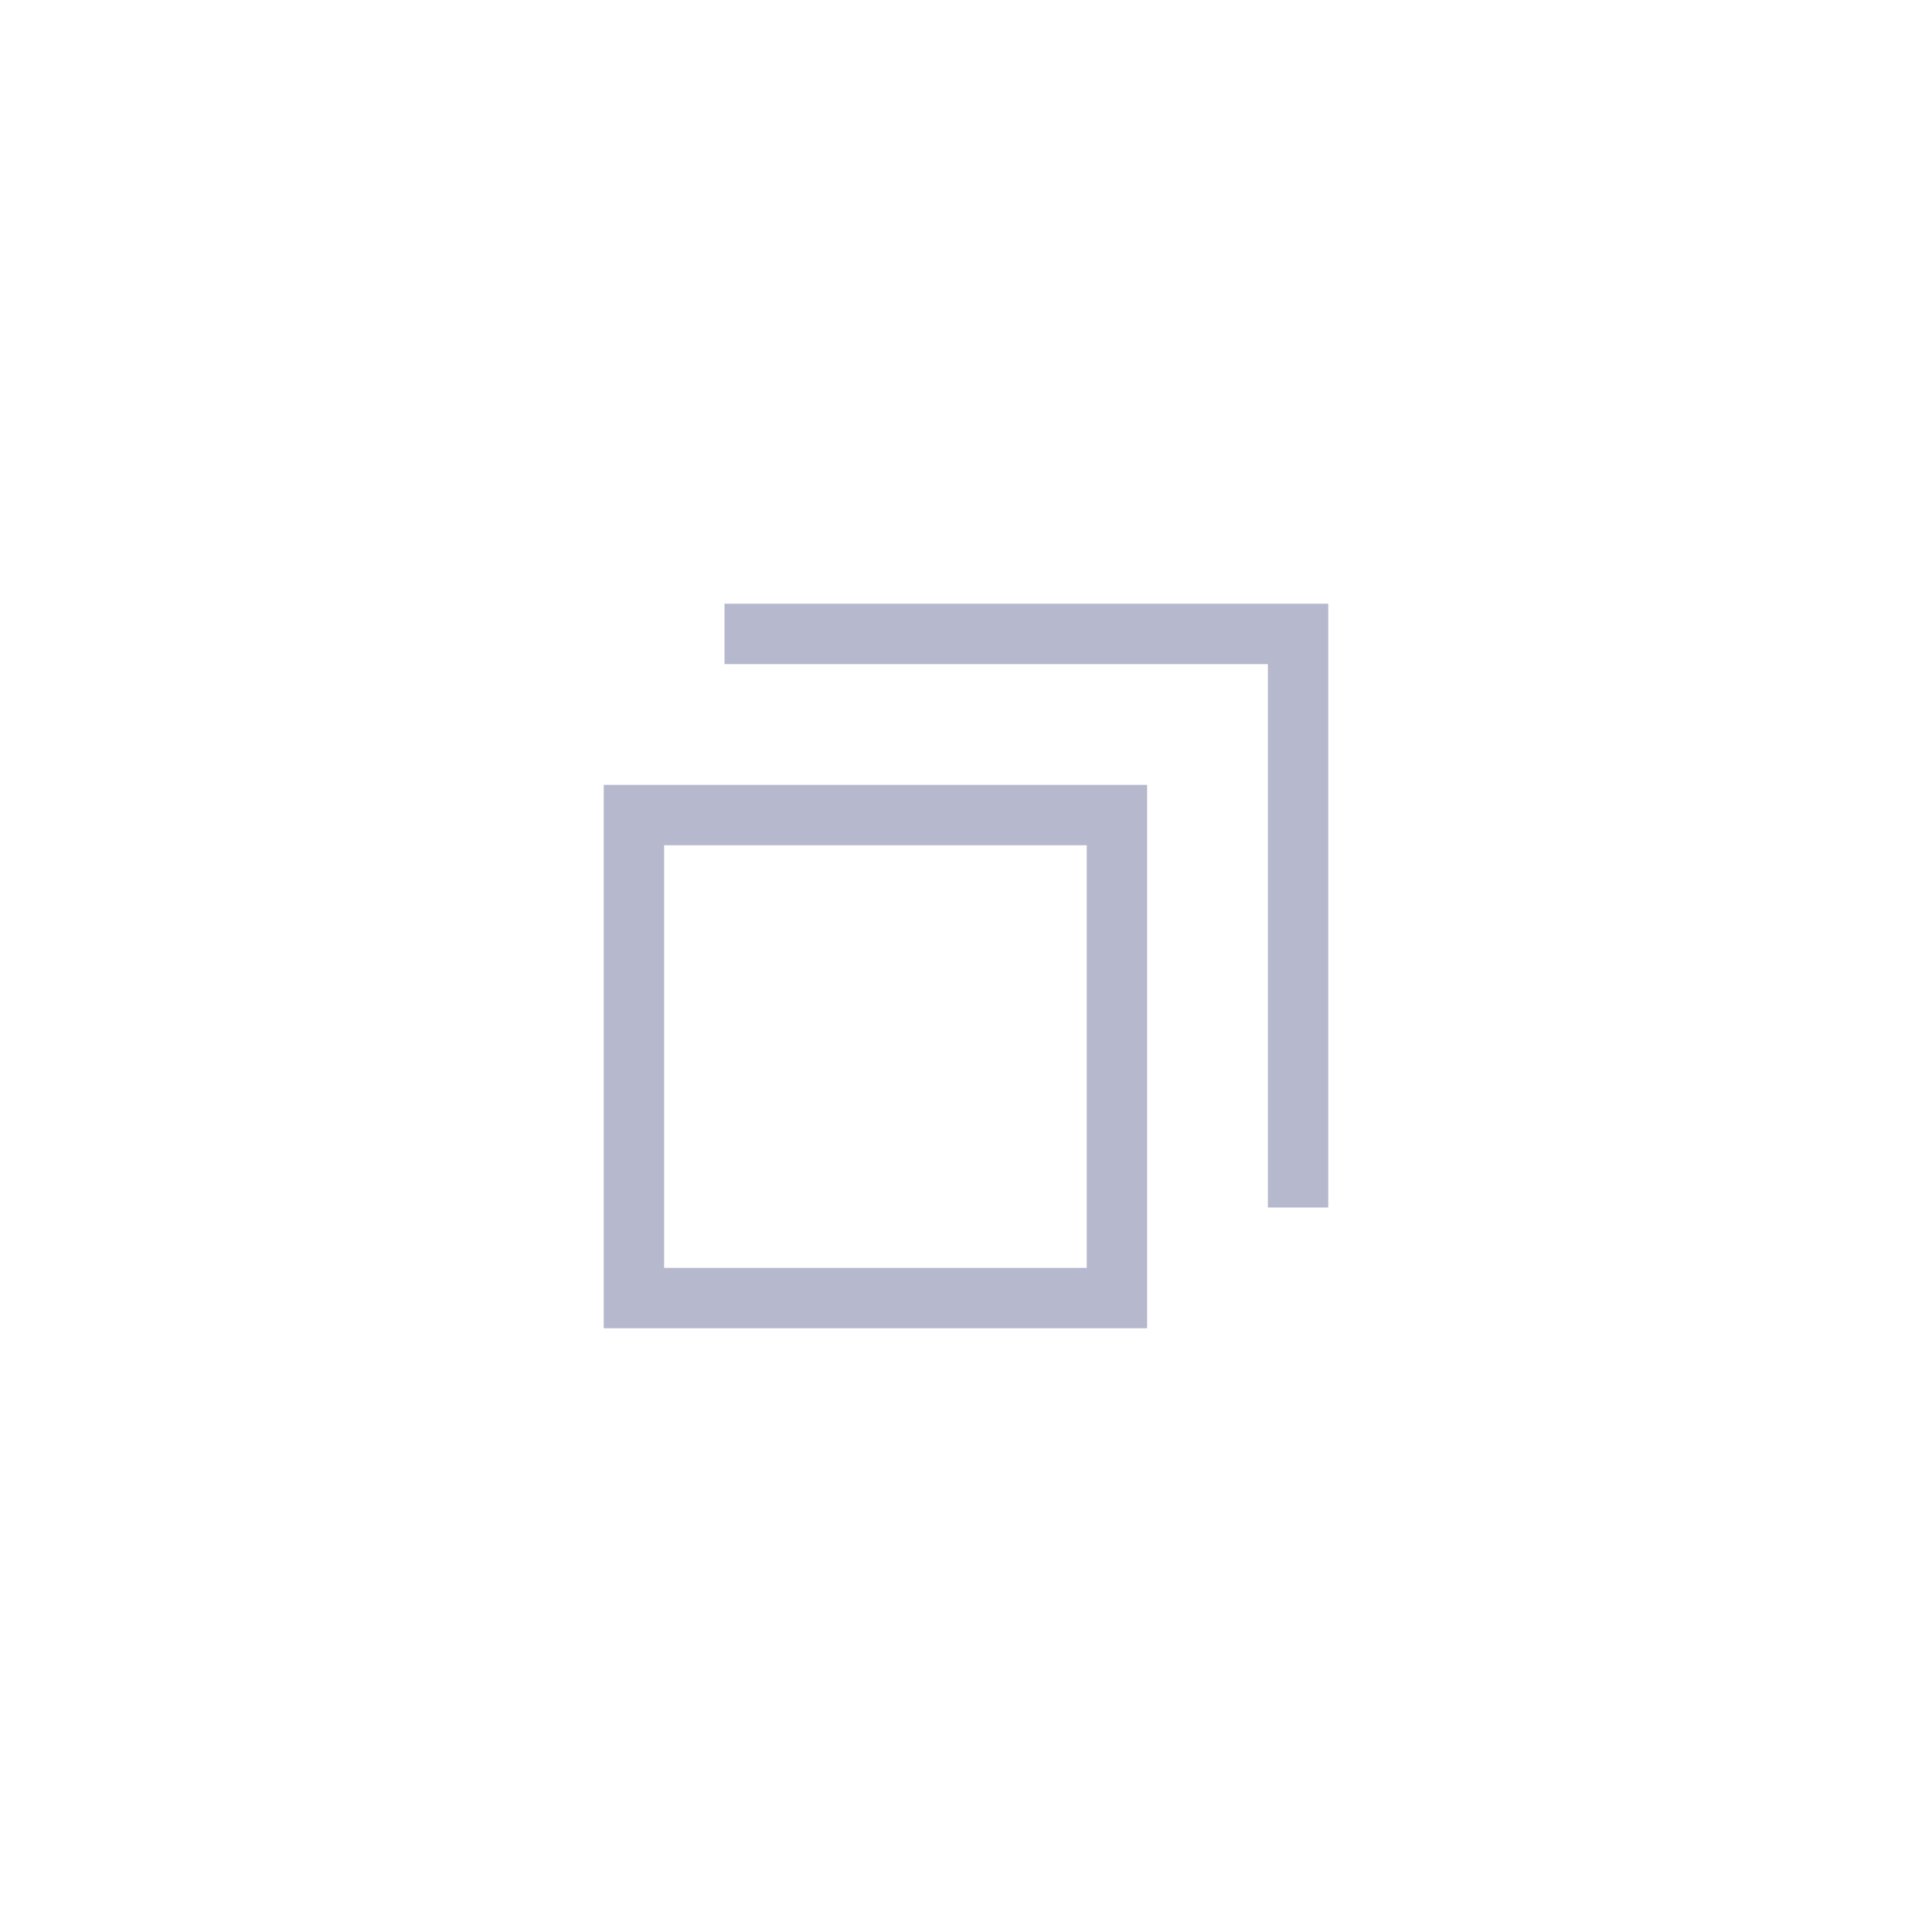 <svg width="32" height="32" viewBox="0 0 32 32" fill="none" xmlns="http://www.w3.org/2000/svg">
<rect x="10.5" y="13.5" width="8" height="8" stroke="#B6B8CD"/>
<path d="M12 10.5H21.5V20" stroke="#B6B8CD"/>
</svg>

